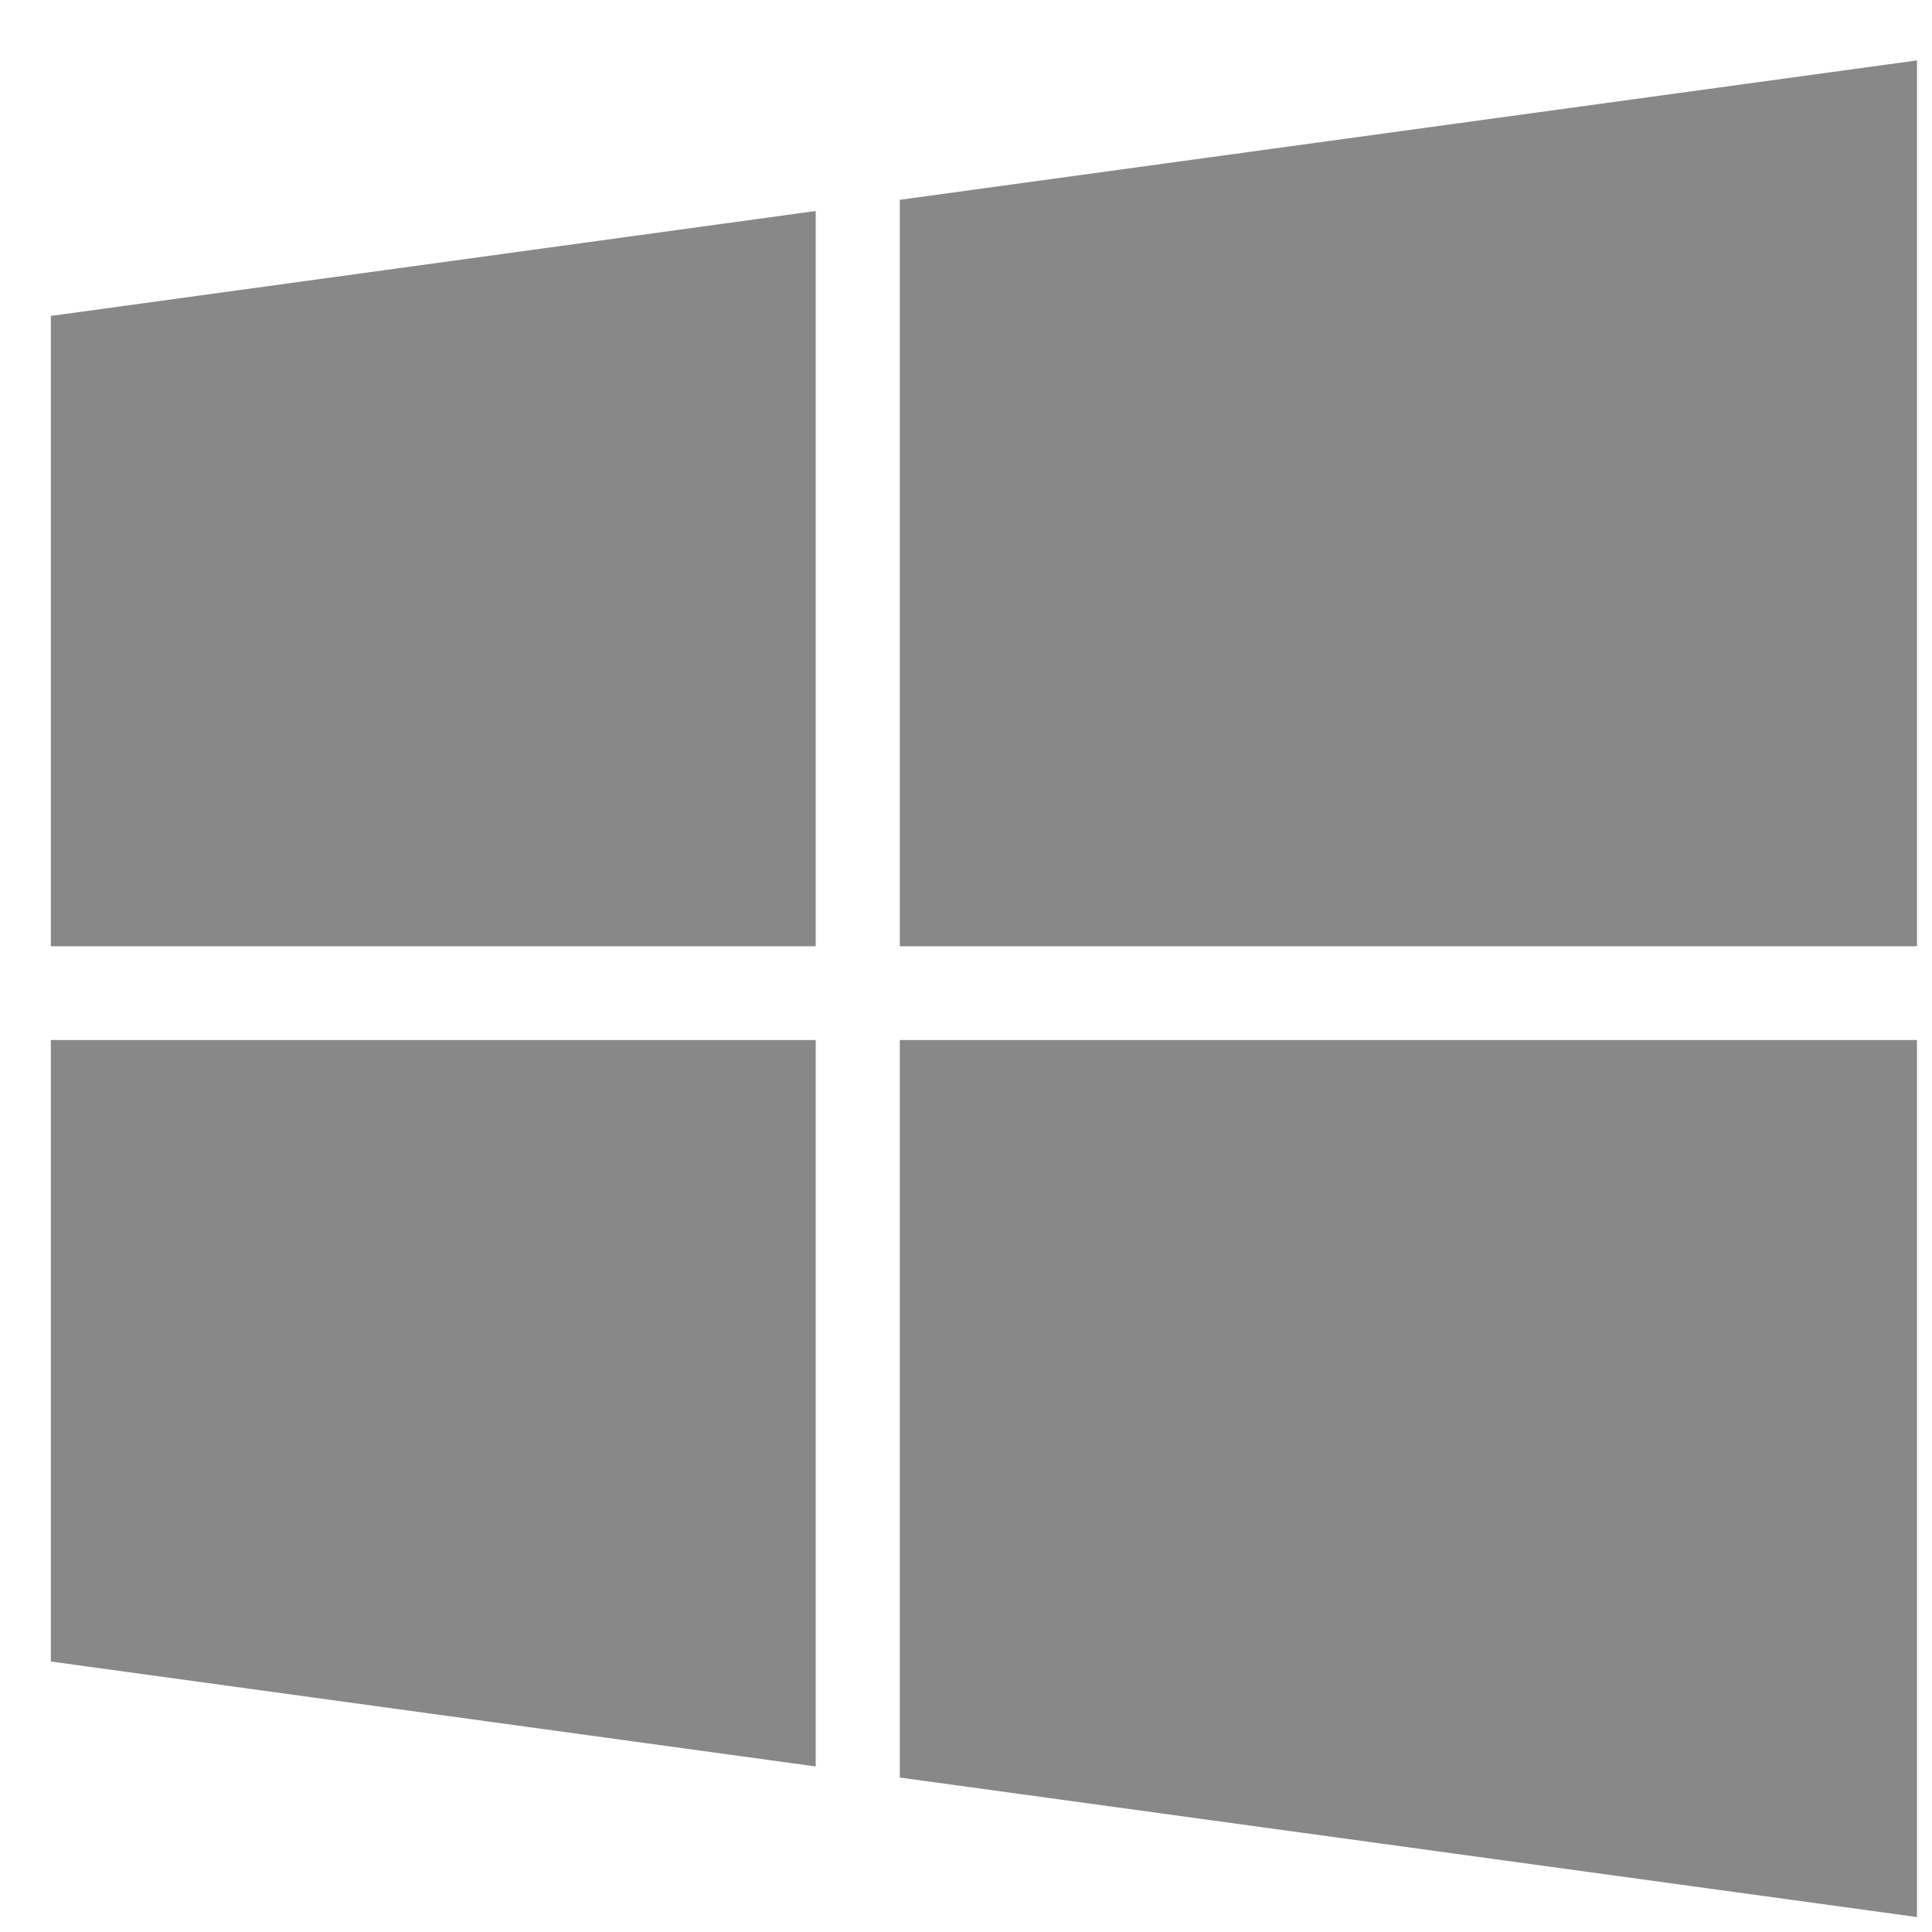 <?xml version="1.0" encoding="UTF-8"?>
<svg width="19px" height="19px" viewBox="0 0 19 19" version="1.1" xmlns="http://www.w3.org/2000/svg" xmlns:xlink="http://www.w3.org/1999/xlink">
    <!-- Generator: Sketch 51.2 (57519) - http://www.bohemiancoding.com/sketch -->
    <title>Group 20</title>
    <desc>Created with Sketch.</desc>
    <defs></defs>
    <g id="Page-1" stroke="none" stroke-width="1" fill="none" fill-rule="evenodd">
        <g id="Artboard-Copy-3" transform="translate(-281, -603)" fill="#888888">
            <g id="Group-4" transform="translate(20, 594)">
                <g id="Group-20" transform="translate(261, 9)">
                    <polygon id="Shape" points="0.5 16.34 8.022 17.372 8.022 10.228 0.5 10.228"></polygon>
                    <polygon id="Shape" points="0.5 9.306 8.022 9.306 8.022 2.075 0.5 3.107"></polygon>
                    <polygon id="Shape" points="8.849 17.481 18.852 18.853 18.852 10.228 18.852 10.228 8.849 10.228"></polygon>
                    <polygon id="Shape" points="8.849 1.965 8.849 9.306 18.852 9.306 18.852 0.594"></polygon>
                </g>
            </g>
        </g>
    </g>
</svg>